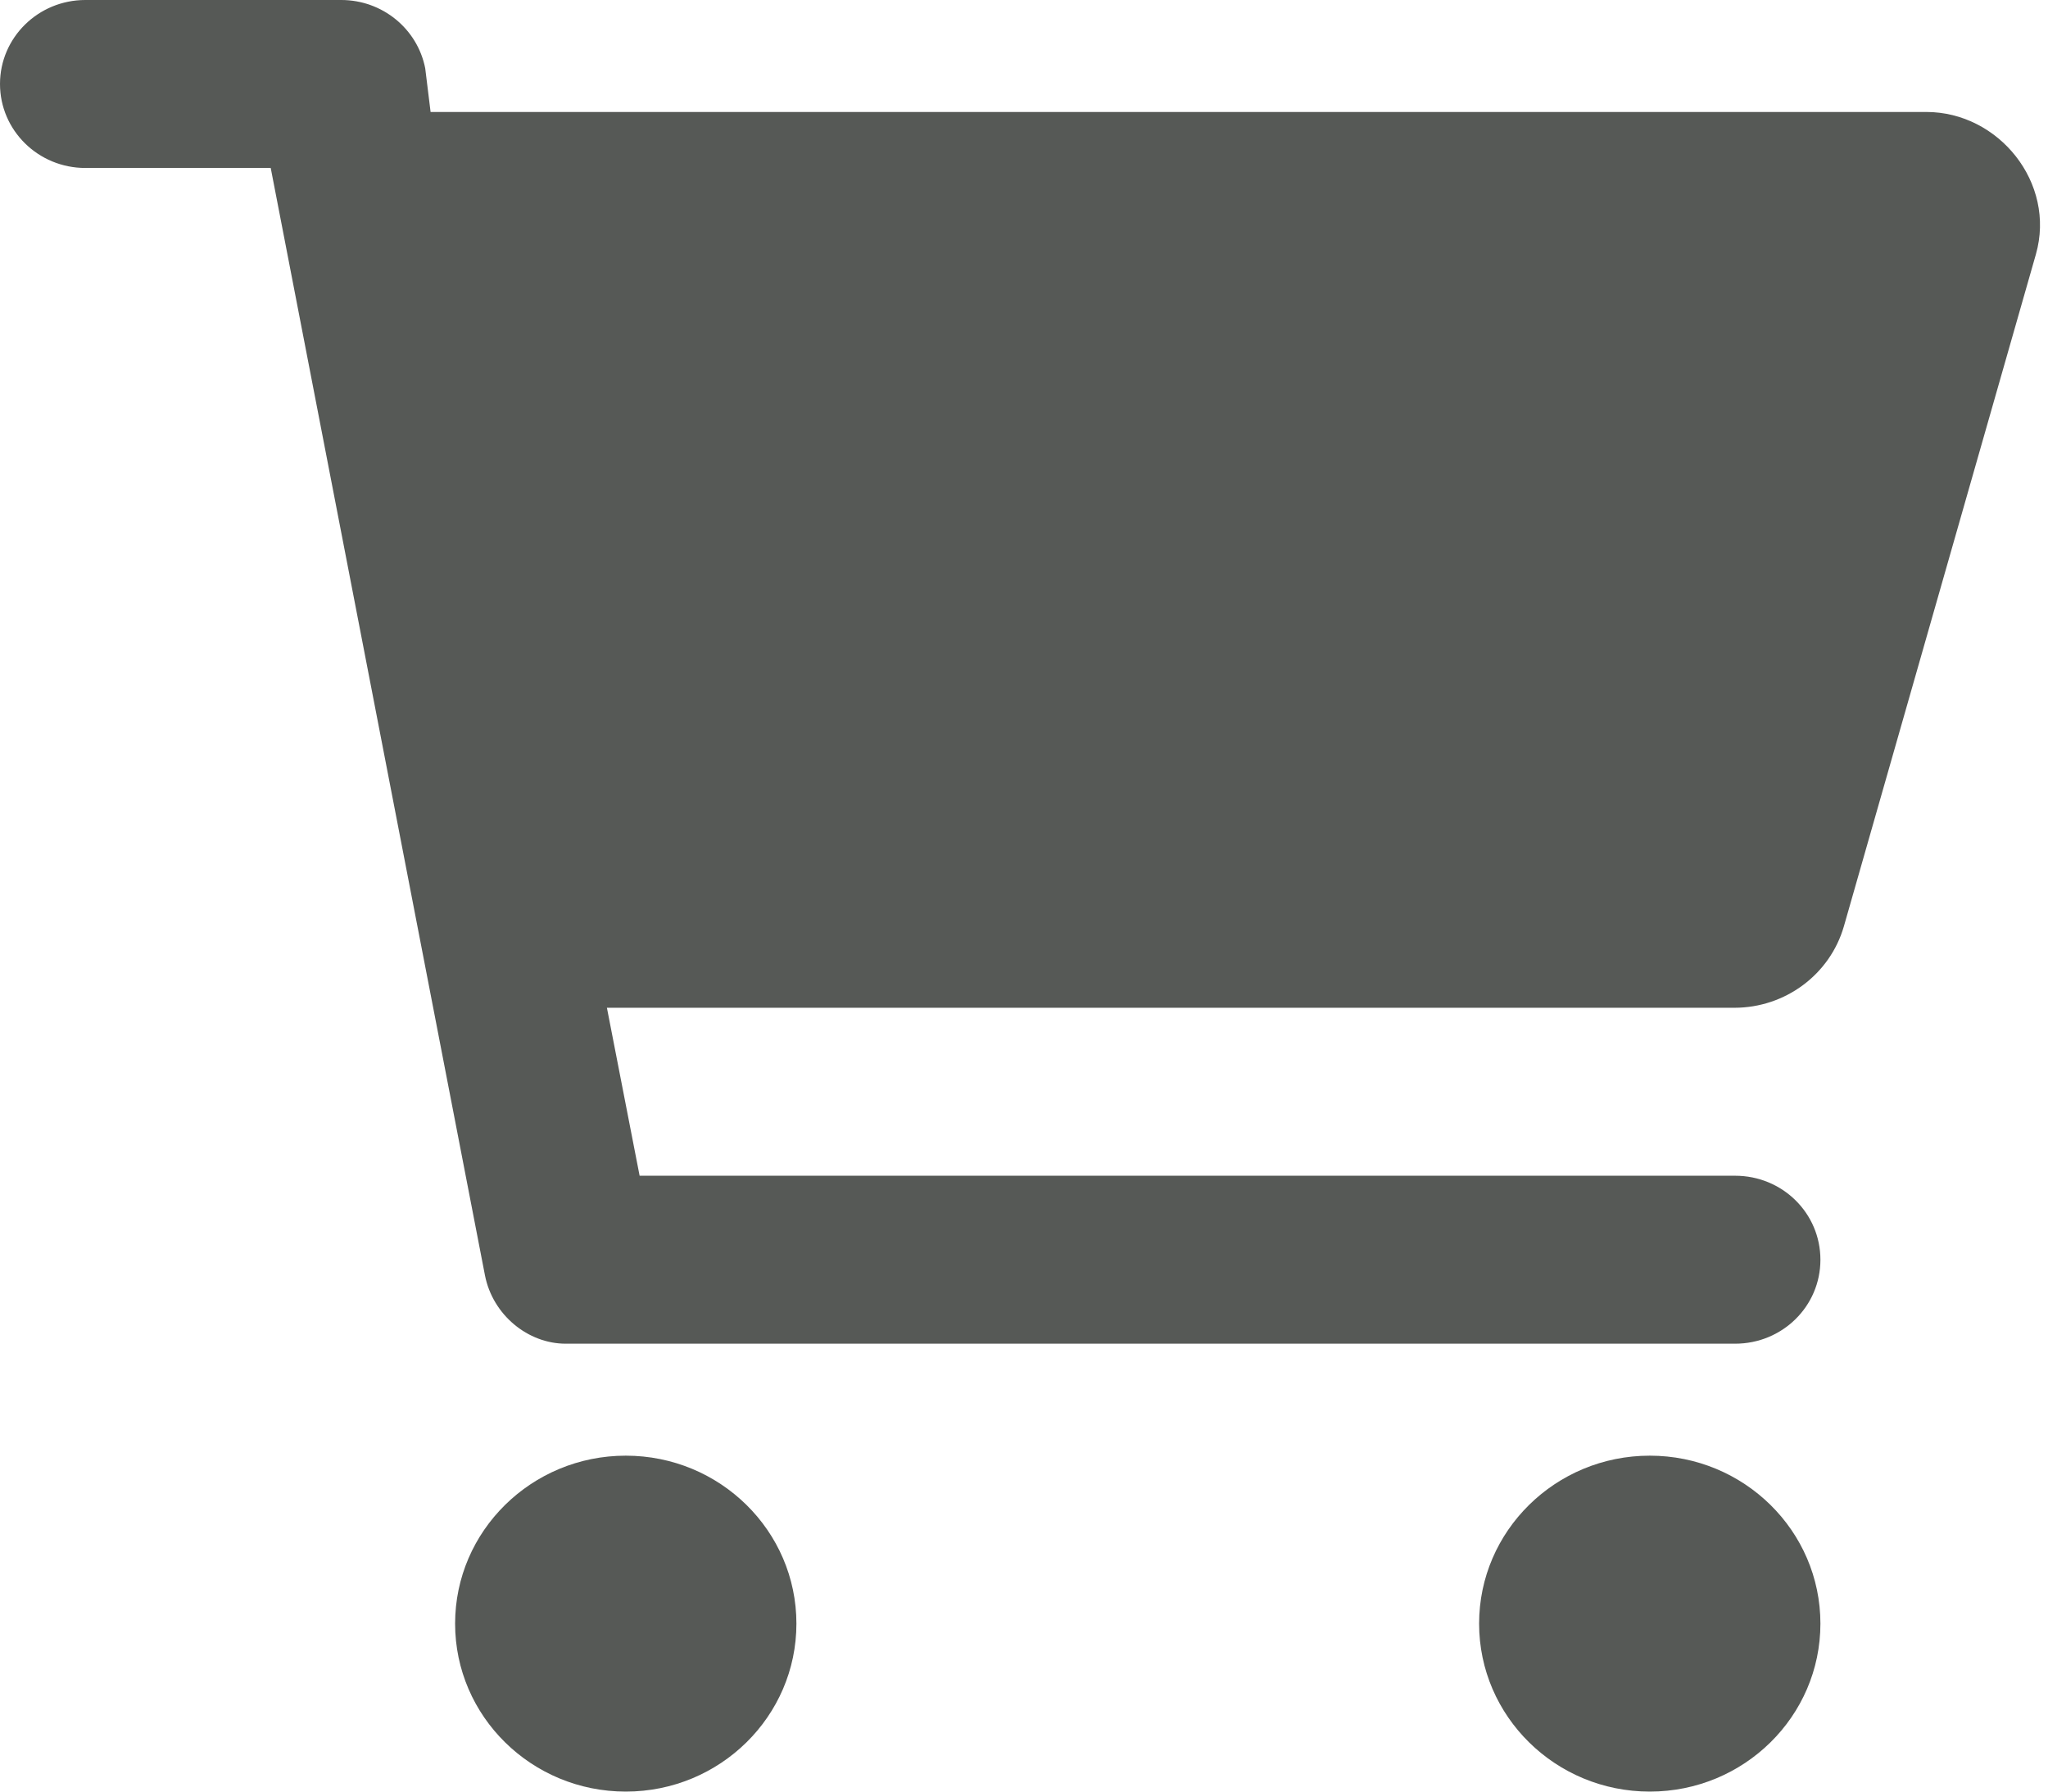 <svg width="32" height="28" viewBox="0 0 32 28" fill="none" xmlns="http://www.w3.org/2000/svg">
<g id="cart-shopping-solid 1" clip-path="url(#clip0_120_219)">
<path id="Vector" d="M5.333 0C5.972 0 6.522 0.448 6.644 1.067L6.728 1.75H30.1C31.228 1.75 32.128 2.857 31.811 3.974L28.811 14.476C28.594 15.23 27.894 15.75 27.1 15.75H9.483L9.994 18.375H27.111C27.85 18.375 28.444 18.96 28.444 19.688C28.444 20.415 27.85 21 27.111 21H8.839C8.25 21 7.7 20.552 7.578 19.934L4.23 2.625H1.333C0.597 2.625 0 2.037 0 1.312C0 0.588 0.597 0 1.333 0H5.333ZM7.111 25.375C7.111 23.926 8.306 22.75 9.778 22.75C11.25 22.75 12.444 23.926 12.444 25.375C12.444 26.824 11.25 28 9.778 28C8.306 28 7.111 26.824 7.111 25.375ZM28.444 25.375C28.444 26.824 27.25 28 25.778 28C24.306 28 23.111 26.824 23.111 25.375C23.111 23.926 24.306 22.75 25.778 22.75C27.25 22.75 28.444 23.926 28.444 25.375Z" fill="#565956"/>
</g>
<defs>
<clipPath id="clip0_120_219">
<rect width="32" height="28" fill="white"/>
</clipPath>
</defs>
</svg>

